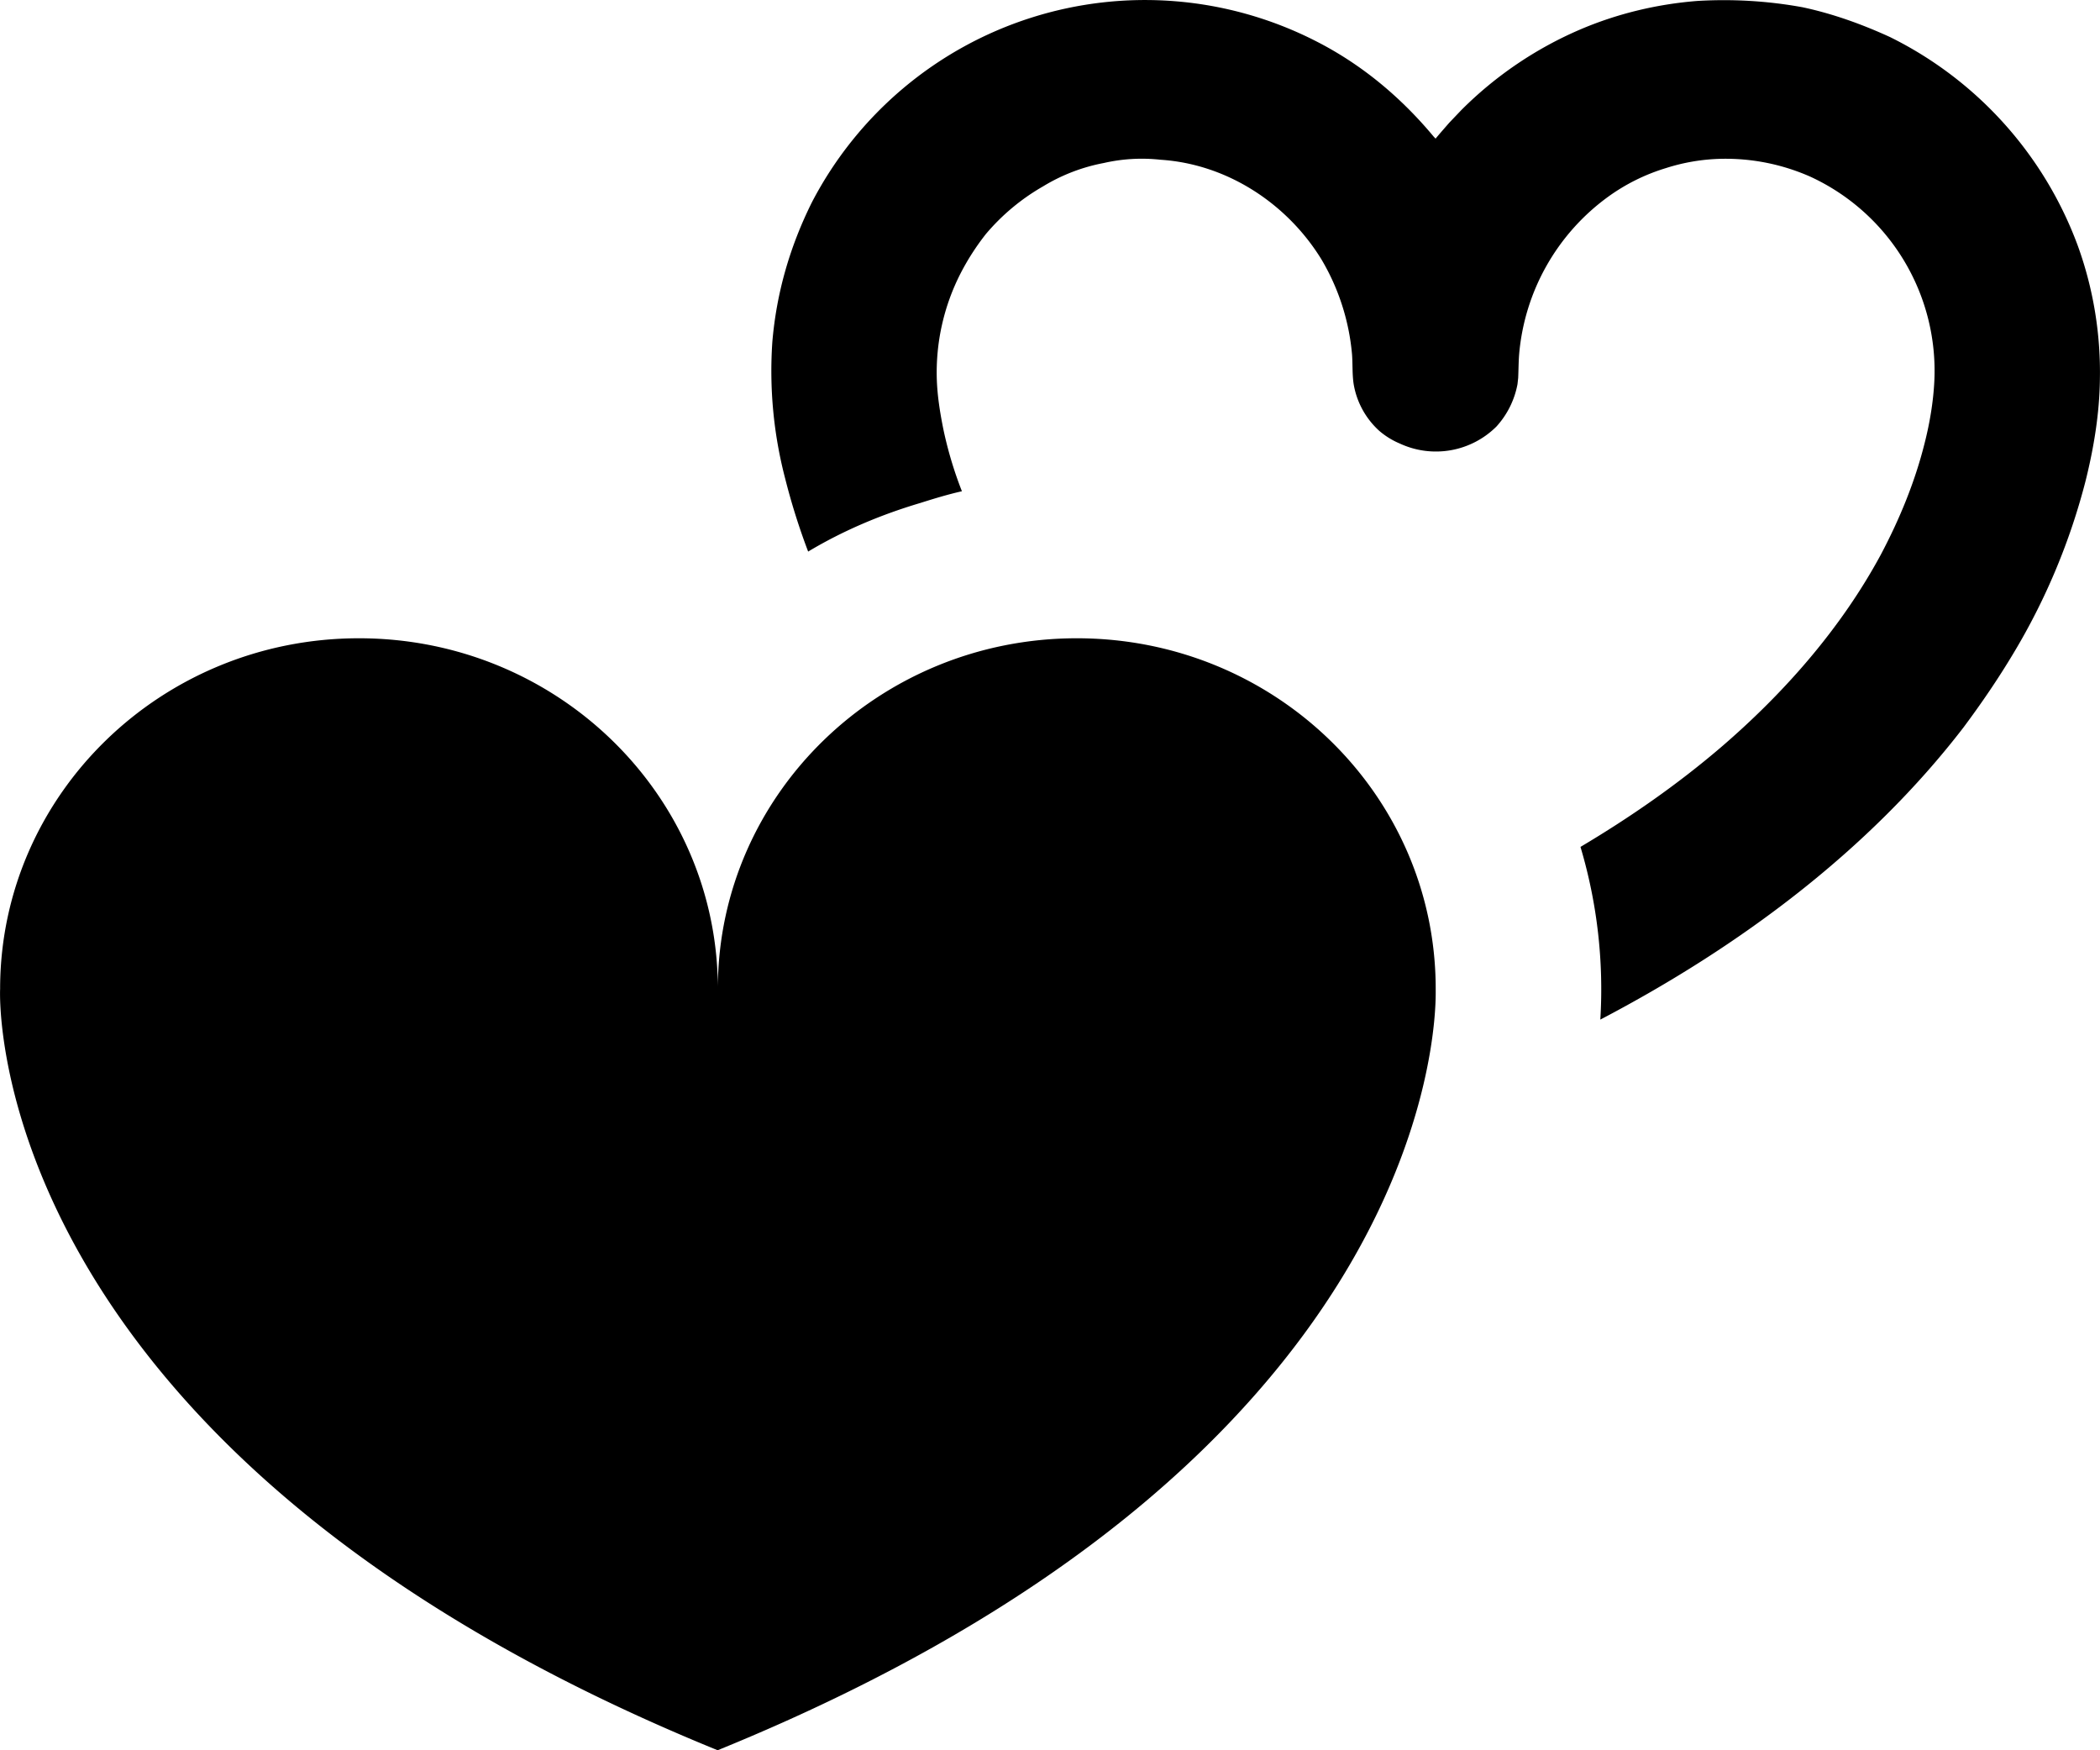 <svg xmlns="http://www.w3.org/2000/svg" width="18" height="15" viewBox="0 0 18 15"><path fill-rule="evenodd" d="M6.152 15C-.198 12.414.001 8.475.001 8.475v-.018C.012 6.805 1.385 5.47 3.077 5.47c1.692 0 3.065 1.334 3.076 2.986v.018-.018C6.163 6.805 7.537 5.47 9.23 5.47c1.699 0 3.076 1.343 3.076 3.004v.018c.004.336-.089 4.039-6.153 6.507zm7.565-6.262a4.27 4.27 0 0 0-.17-1.48c.426-.253.83-.534 1.202-.852.55-.472 1.034-1.026 1.372-1.652.163-.308.293-.626.375-.953.044-.172.075-.354.084-.535a1.832 1.832 0 0 0-1.061-1.751 1.795 1.795 0 0 0-.766-.154 1.671 1.671 0 0 0-.475.08 1.668 1.668 0 0 0-.495.246 1.864 1.864 0 0 0-.762 1.352c-.005.064-.005.136-.008.2l-.006.054a.74.74 0 0 1-.181.363.735.735 0 0 1-.828.145.666.666 0 0 1-.175-.108.696.696 0 0 1-.22-.4c-.013-.081-.008-.172-.014-.254a1.925 1.925 0 0 0-.263-.817c-.29-.472-.802-.816-1.379-.853a1.463 1.463 0 0 0-.486.028 1.55 1.55 0 0 0-.52.2 1.834 1.834 0 0 0-.49.408 2.084 2.084 0 0 0-.216.335 1.864 1.864 0 0 0-.205.917c.005.136.026.272.055.417.038.182.092.363.16.536-.12.027-.238.063-.355.1-.337.1-.661.236-.963.417a5.685 5.685 0 0 1-.197-.626 3.648 3.648 0 0 1-.11-1.17c.035-.418.15-.818.34-1.199a3.219 3.219 0 0 1 4.318-1.38c.394.2.73.482 1.01.818l.017.018c.038-.046.078-.091.117-.136l.105-.11a3.25 3.25 0 0 1 1.017-.689c.318-.136.66-.218 1.006-.245.3-.018.604 0 .9.054.259.055.511.146.749.255a3.25 3.25 0 0 1 1.61 1.787c.135.372.198.763.19 1.153-.004.29-.052.58-.122.862a5.541 5.541 0 0 1-.619 1.48c-.13.217-.272.426-.428.635-.809 1.052-1.917 1.878-3.113 2.504z"/></svg>